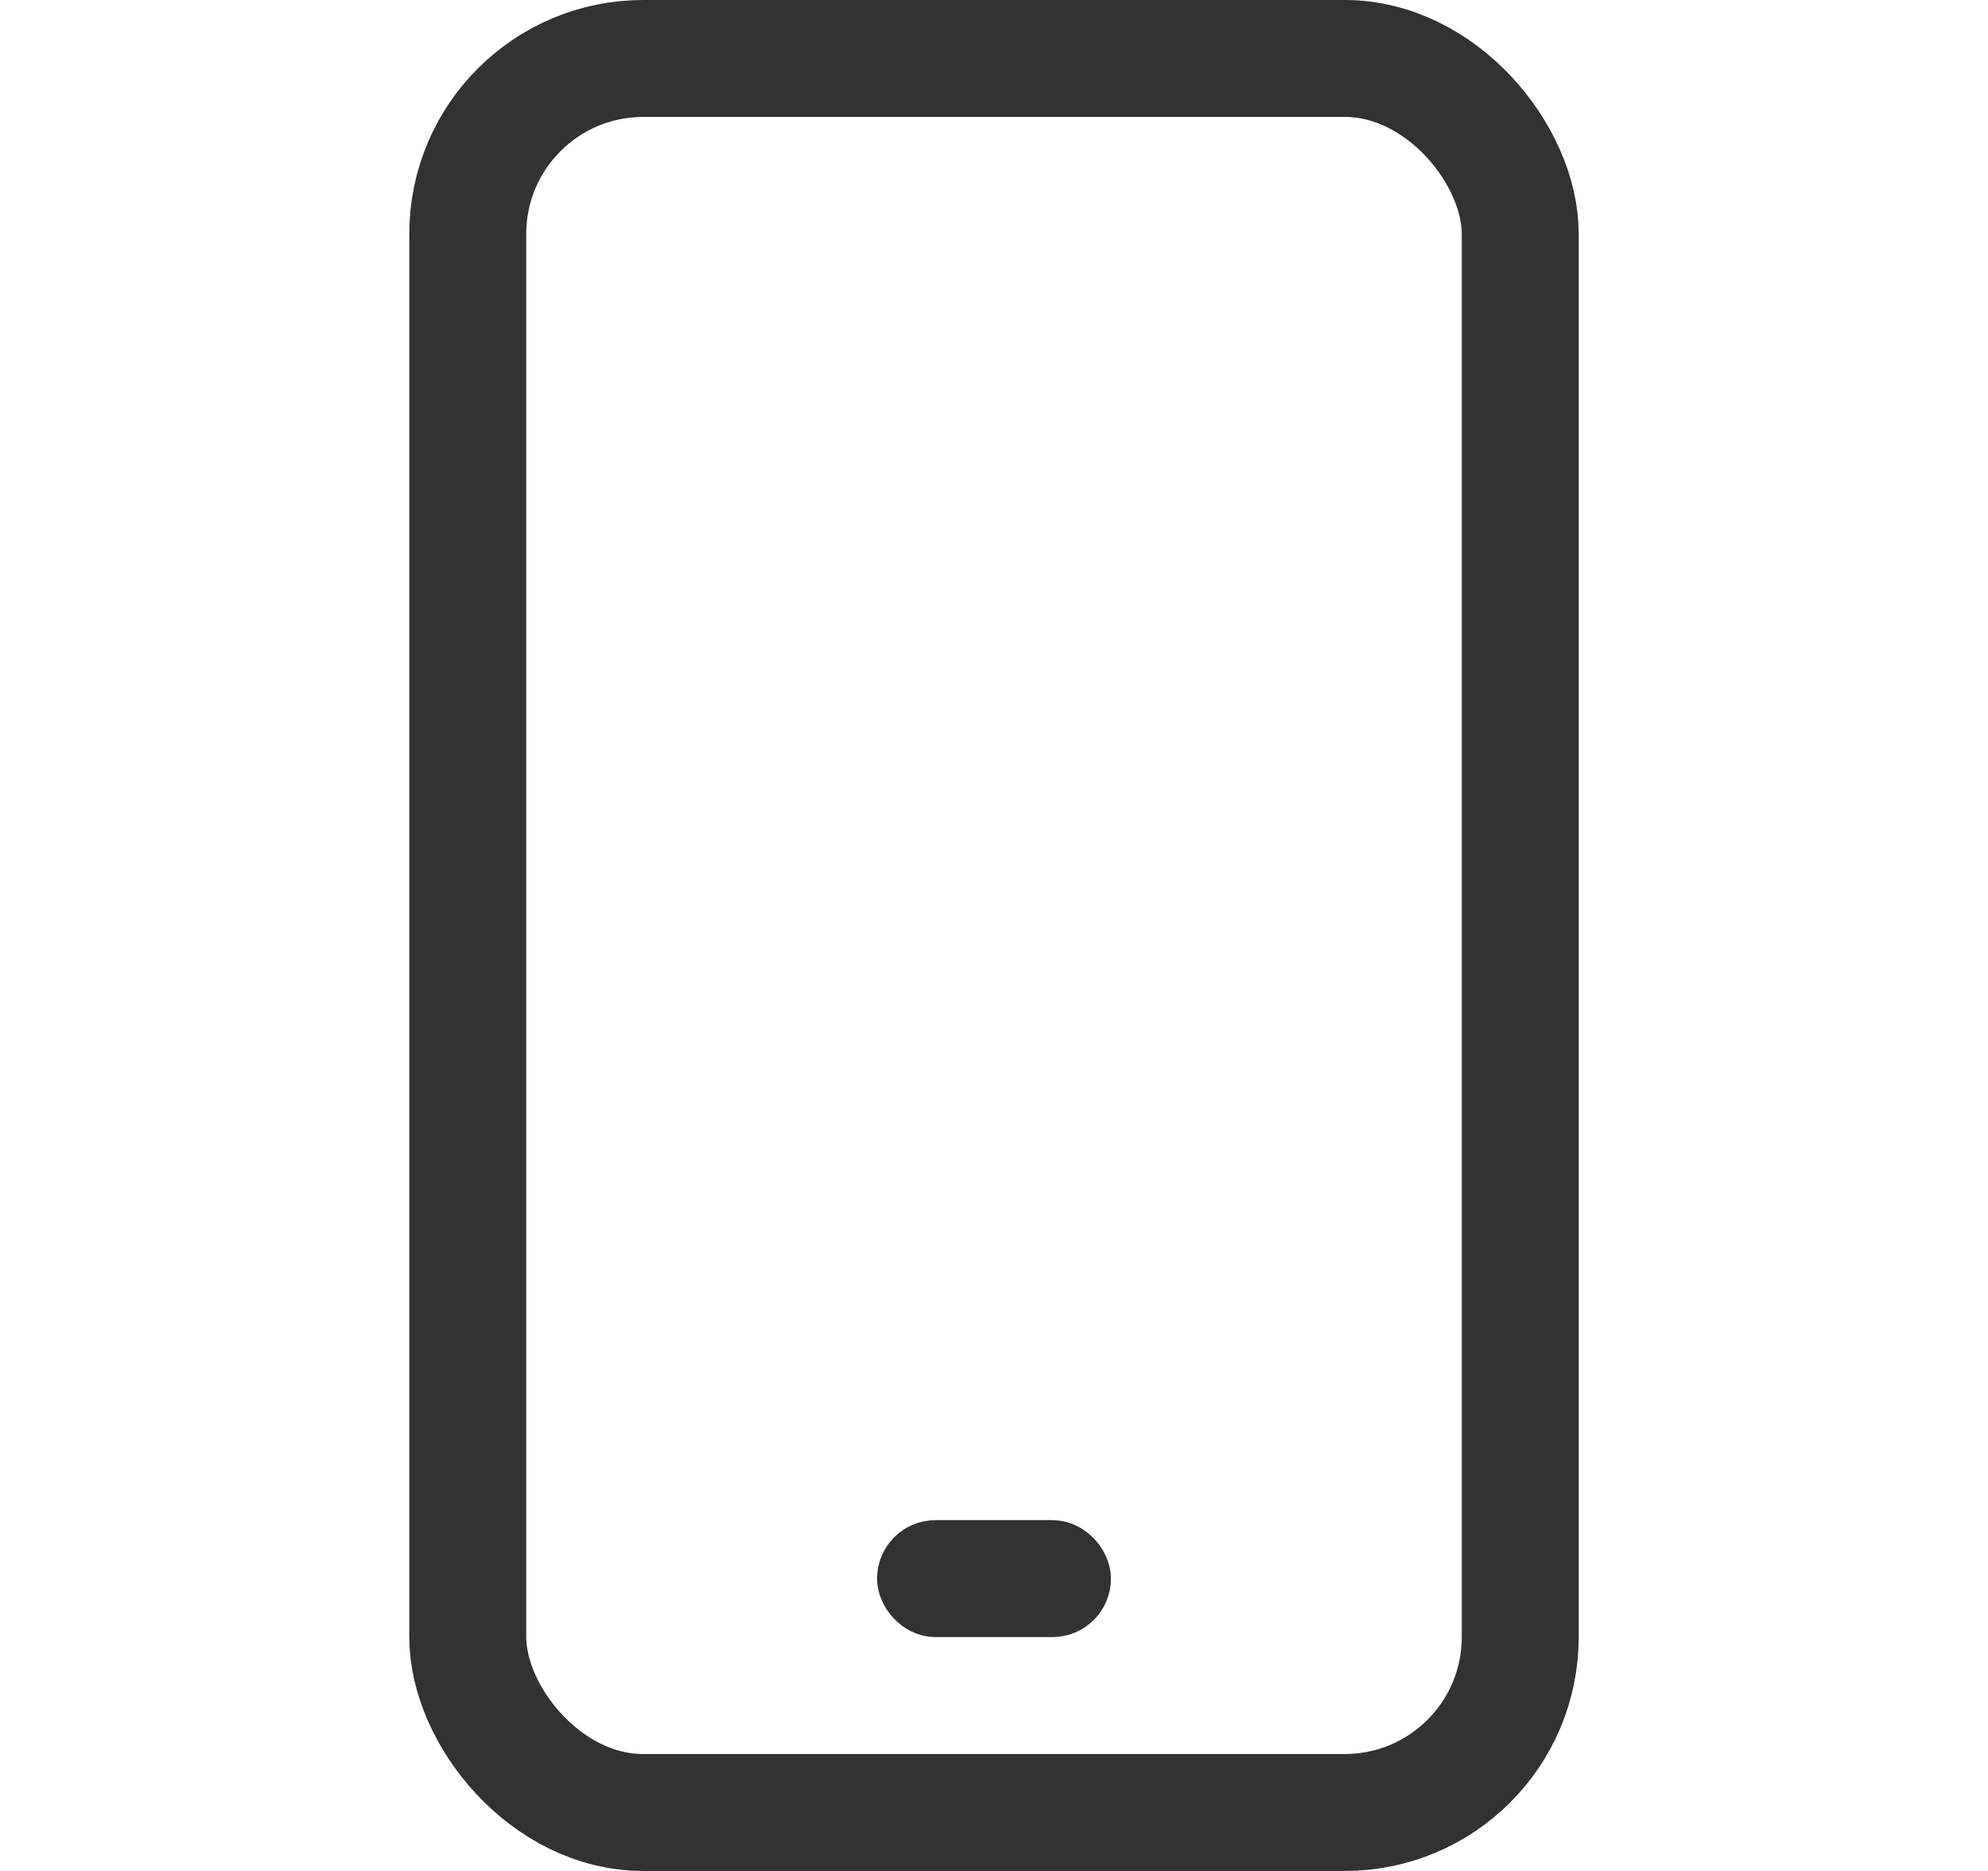 <?xml version="1.0" encoding="UTF-8"?>
<svg width="34px" height="32px" viewBox="0 0 34 32" version="1.1" xmlns="http://www.w3.org/2000/svg" xmlns:xlink="http://www.w3.org/1999/xlink">
    <!-- Generator: Sketch 61.2 (89653) - https://sketch.com -->
    <title>Icon_mobile</title>
    <desc>Created with Sketch.</desc>
    <g id="Icon_mobile" stroke="none" stroke-width="1" fill="none" fill-rule="evenodd">
        <g id="Group-2" transform="translate(7, 0)" stroke="#323232">
            <rect id="Rectangle" stroke-width="2" x="1" y="1" width="18" height="30" rx="3"></rect>
            <rect id="Rectangle" x="8.5" y="26.5" width="3" height="1" rx="0.5"></rect>
        </g>
    </g>
</svg>